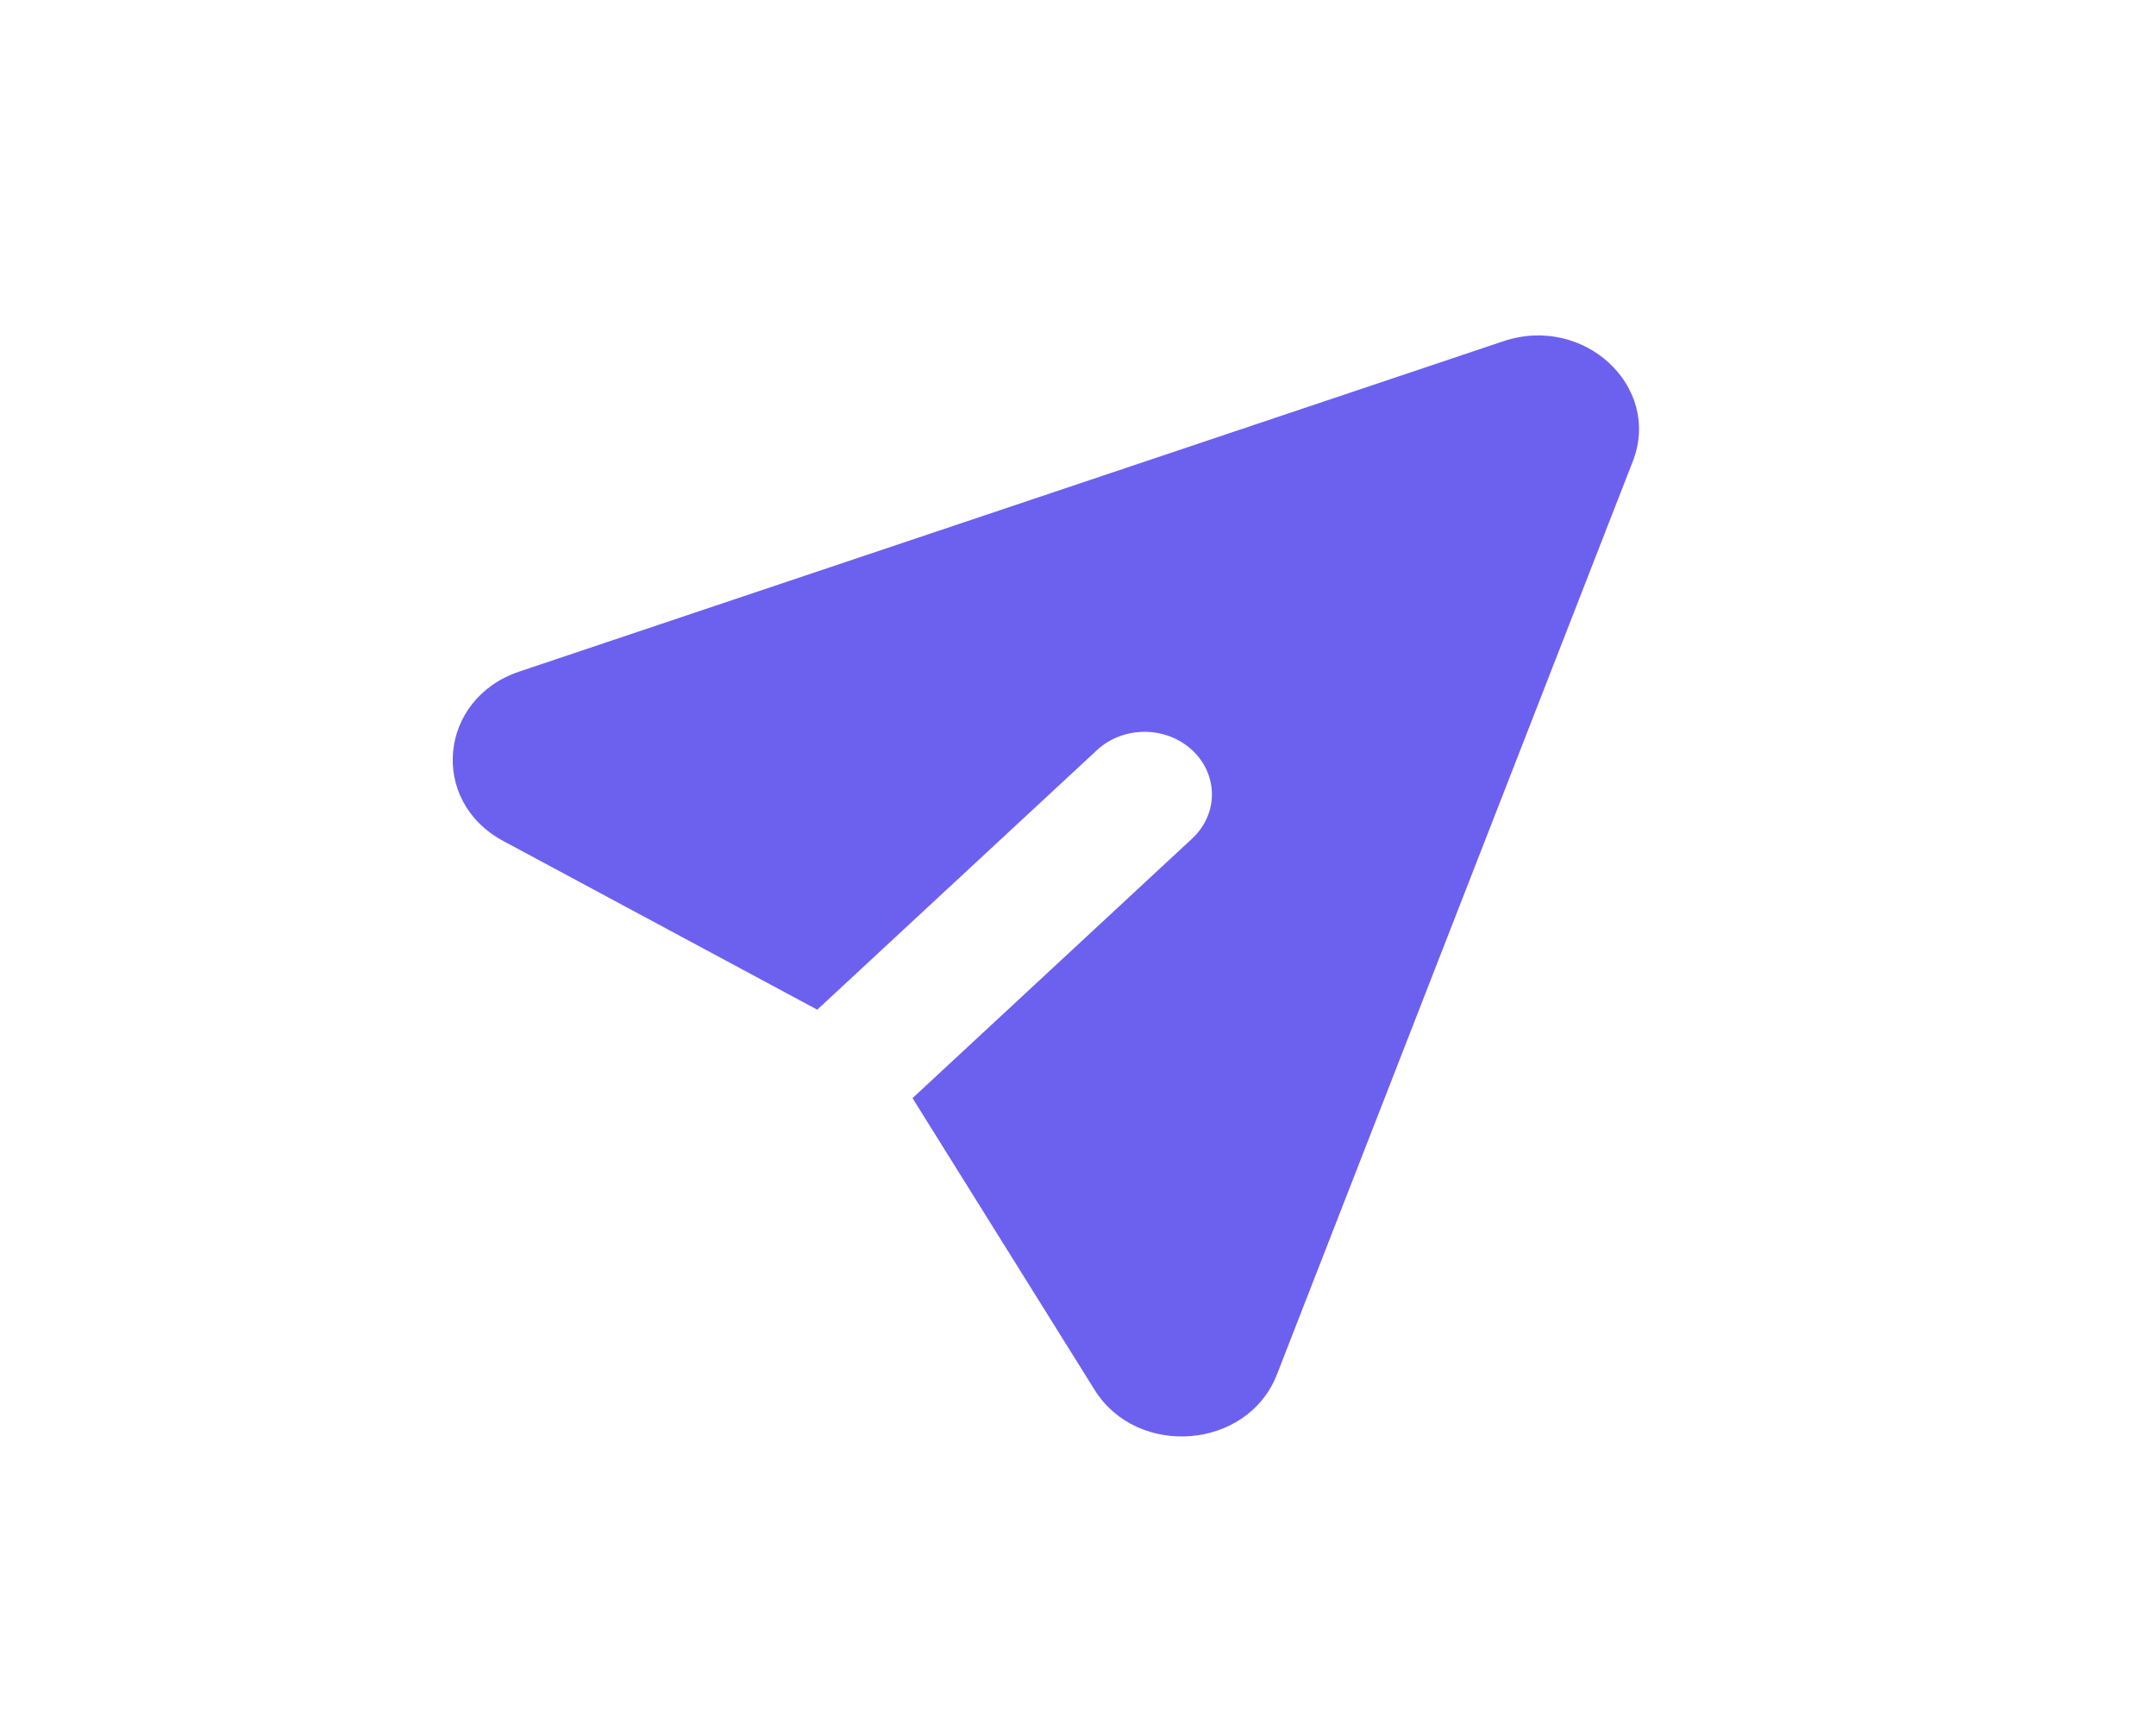 <svg width="68" height="54" viewBox="0 0 68 54" fill="none" xmlns="http://www.w3.org/2000/svg">
<path d="M51.499 14.548C52.417 12.191 49.957 9.908 47.417 10.761L16.382 21.178C13.834 22.034 13.526 25.261 15.87 26.521L25.776 31.843L34.623 23.634C35.023 23.274 35.56 23.076 36.117 23.08C36.675 23.084 37.208 23.292 37.602 23.658C37.995 24.023 38.219 24.518 38.224 25.035C38.229 25.552 38.014 26.05 37.627 26.422L28.781 34.632L34.519 43.826C35.874 46.001 39.351 45.714 40.273 43.351L51.499 14.548Z" fill="#6C61EF"/>
</svg>

